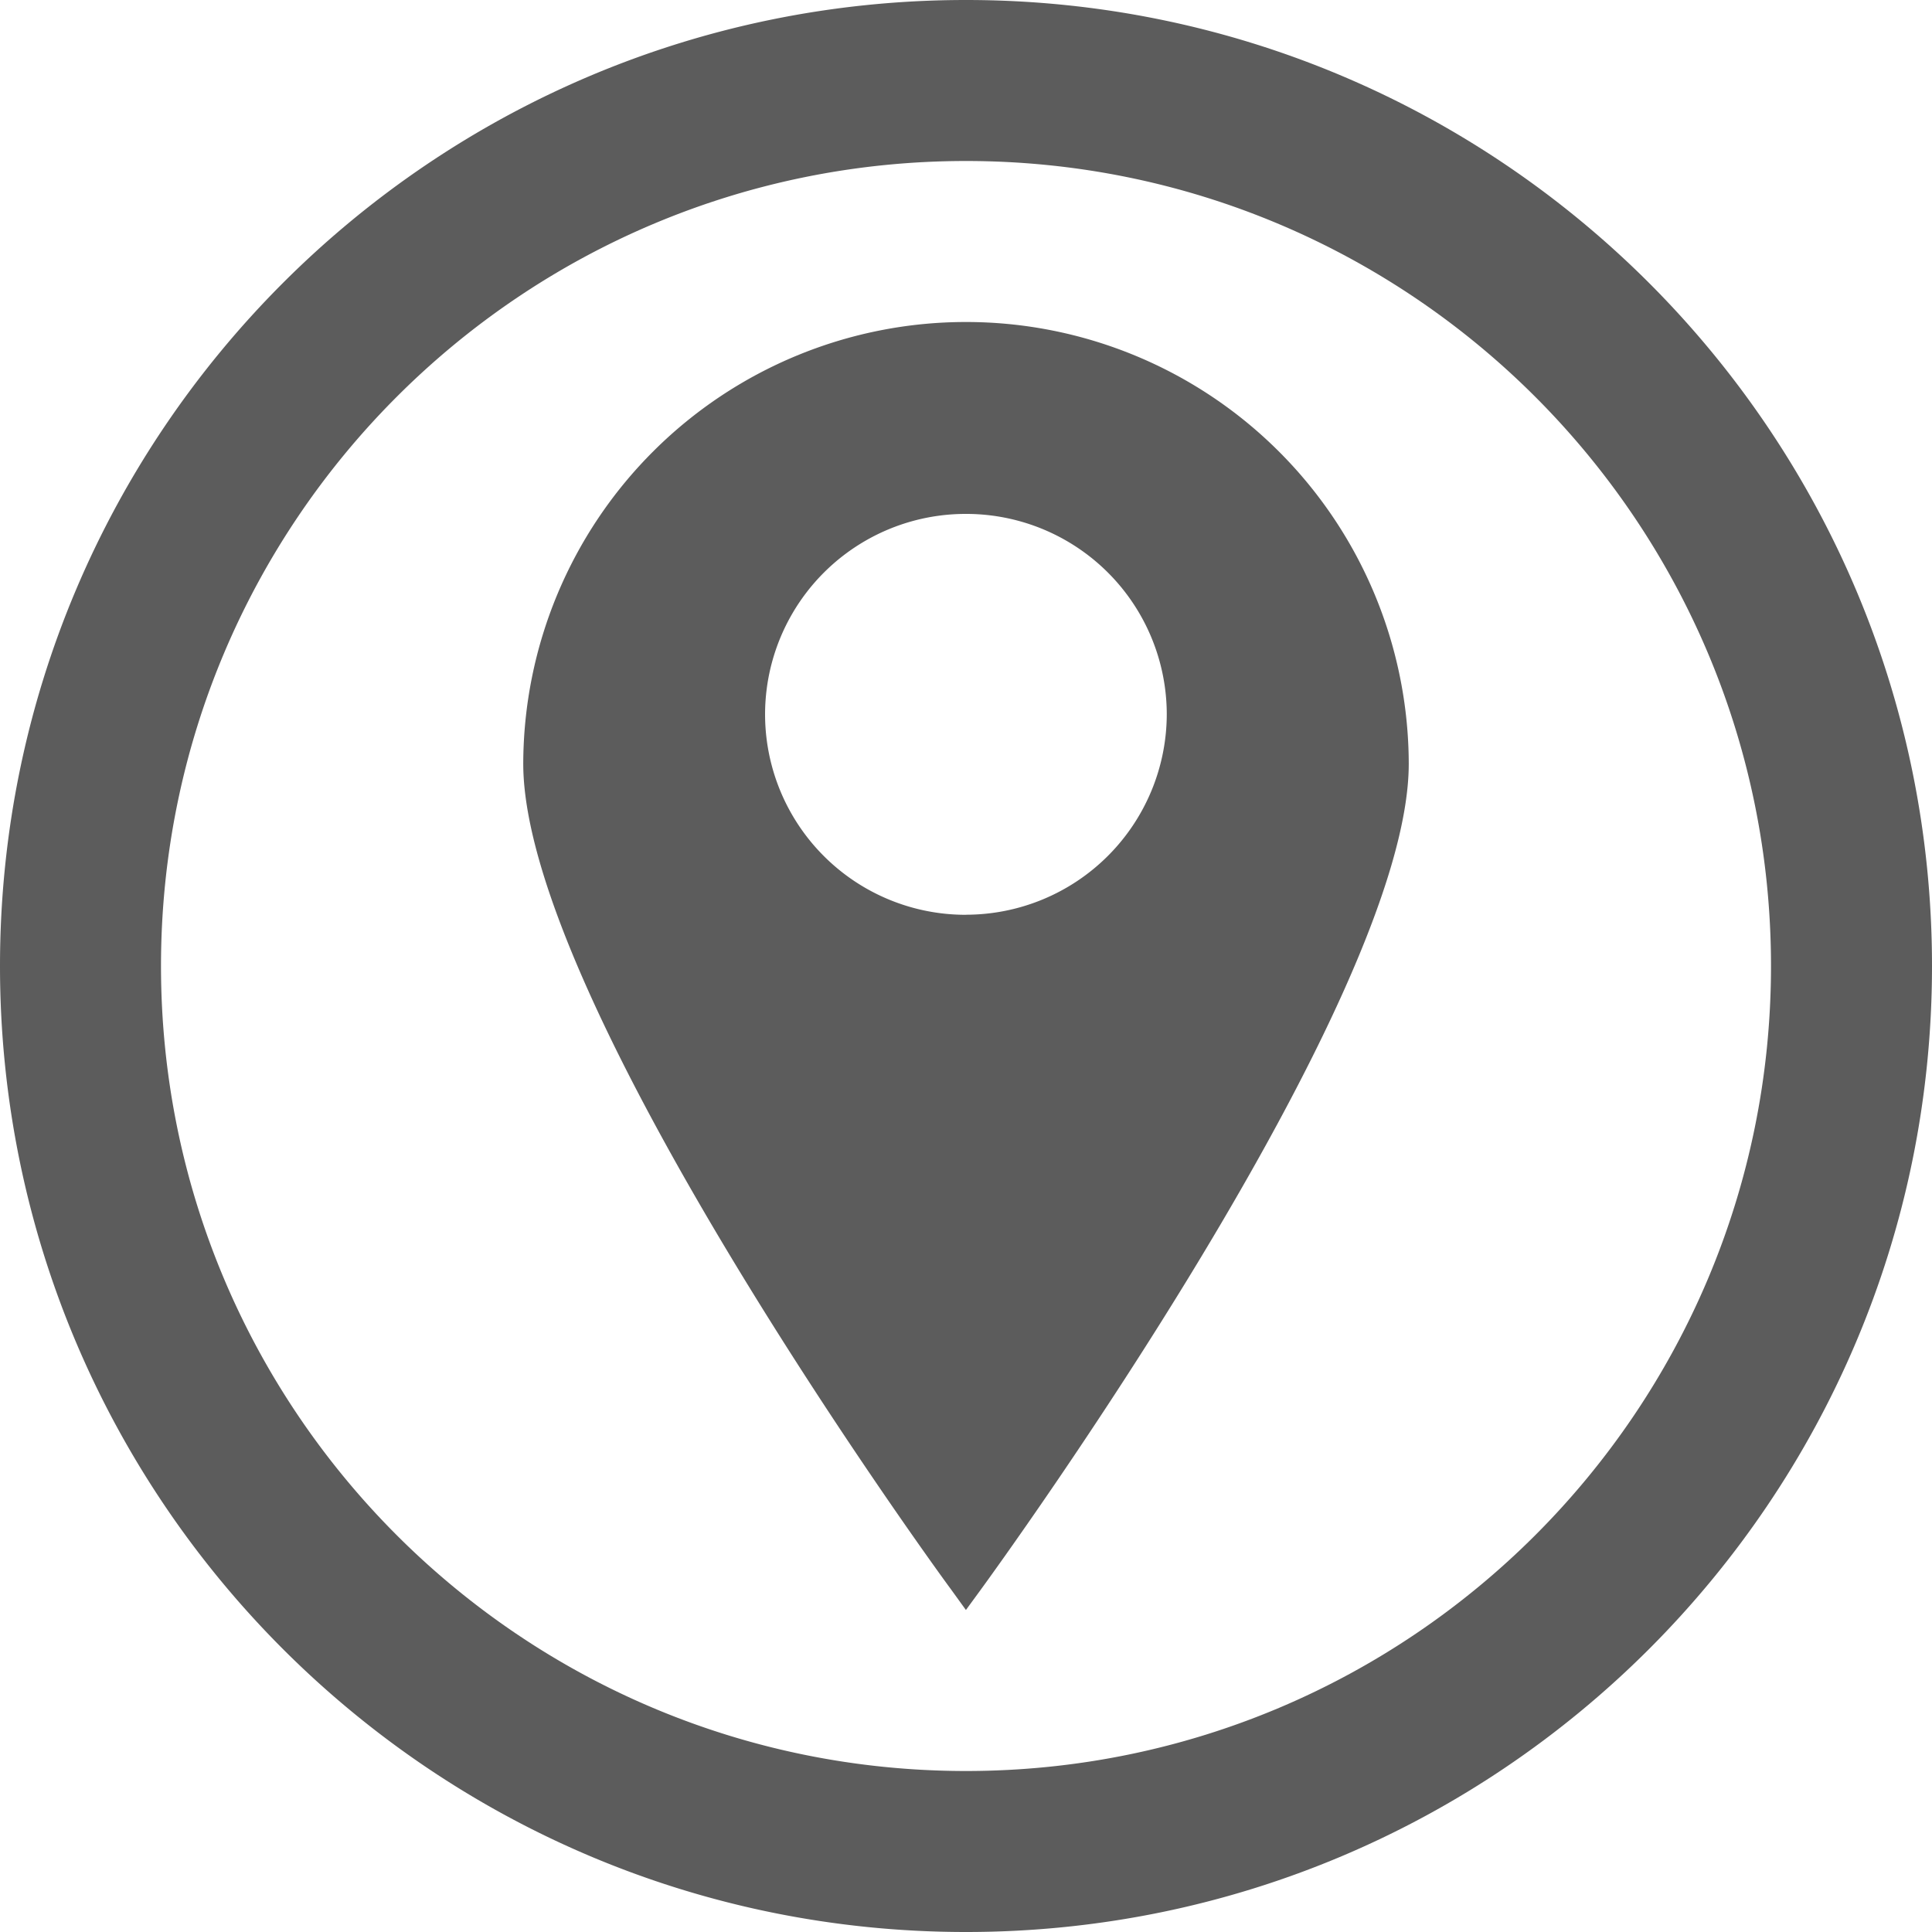 <svg xmlns="http://www.w3.org/2000/svg" width="24" height="24" viewBox="0 0 24 24">
    <g fill="none" fill-rule="evenodd">
        <path fill="#5C5C5C" d="M12 22c5.523 0 10-4.477 10-10S17.523 2 12 2 2 6.477 2 12s4.477 10 10 10zm0 2C5.373 24 0 18.627 0 12S5.373 0 12 0s12 5.373 12 12-5.373 12-12 12zm0-20a5.5 5.5 0 0 1 5.5 5.487c0 2.946-5.095 9.956-5.311 10.253l-.19.26-.188-.26C11.593 19.447 6.5 12.426 6.5 9.487A5.5 5.5 0 0 1 12 4zm0 7.363a2.496 2.496 0 0 0 2.494-2.491 2.492 2.492 0 0 0-2.496-2.488 2.492 2.492 0 0 0-2.494 2.49 2.492 2.492 0 0 0 2.495 2.49z"/>
    </g>
</svg>
